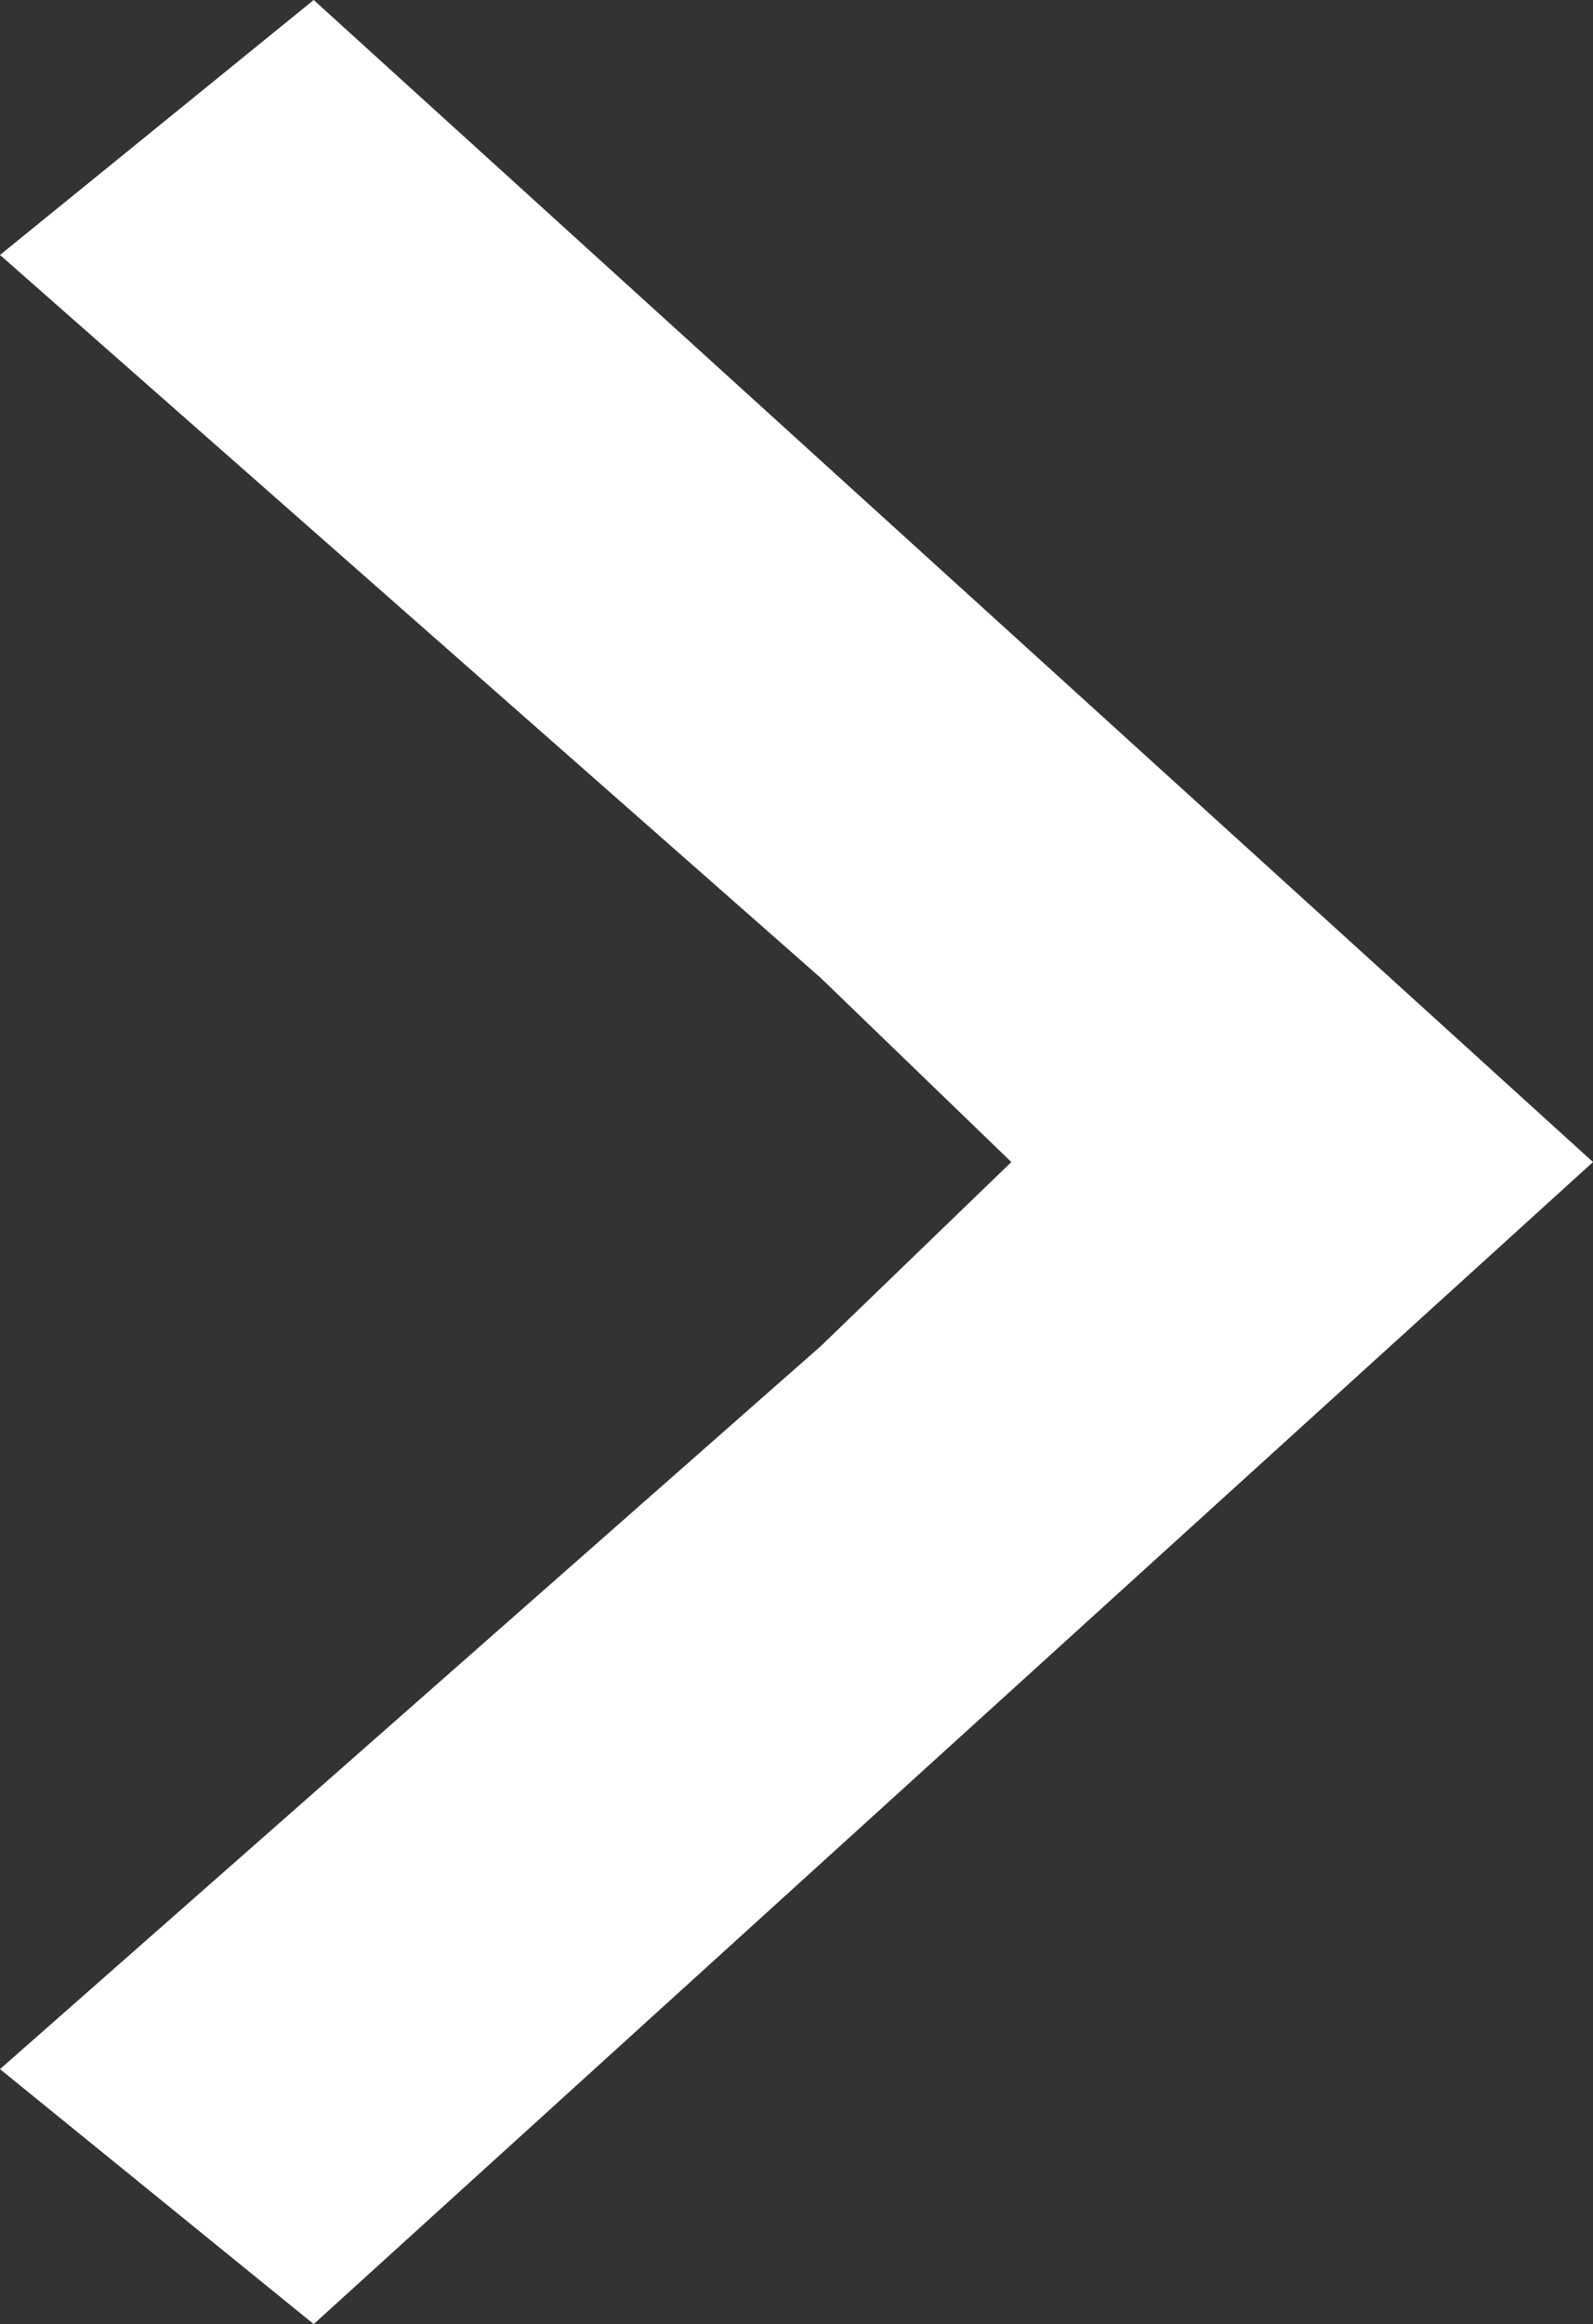 <svg xmlns="http://www.w3.org/2000/svg" viewBox="0 0 19.5 28.44"><rect x="0" y="0" width="19.5" height="28.44" fill="#333333" stroke="none"/><title>Right Arrow</title><g id="Layer_2" data-name="Layer 2"><g id="Layer_4" data-name="Layer 4"><polygon points="10.05 11.97 0 3.12 3.84 0 19.5 14.22 3.84 28.44 0 25.32 10.05 16.47 12.38 14.22 10.05 11.97" style="fill:#fff"/></g></g></svg>